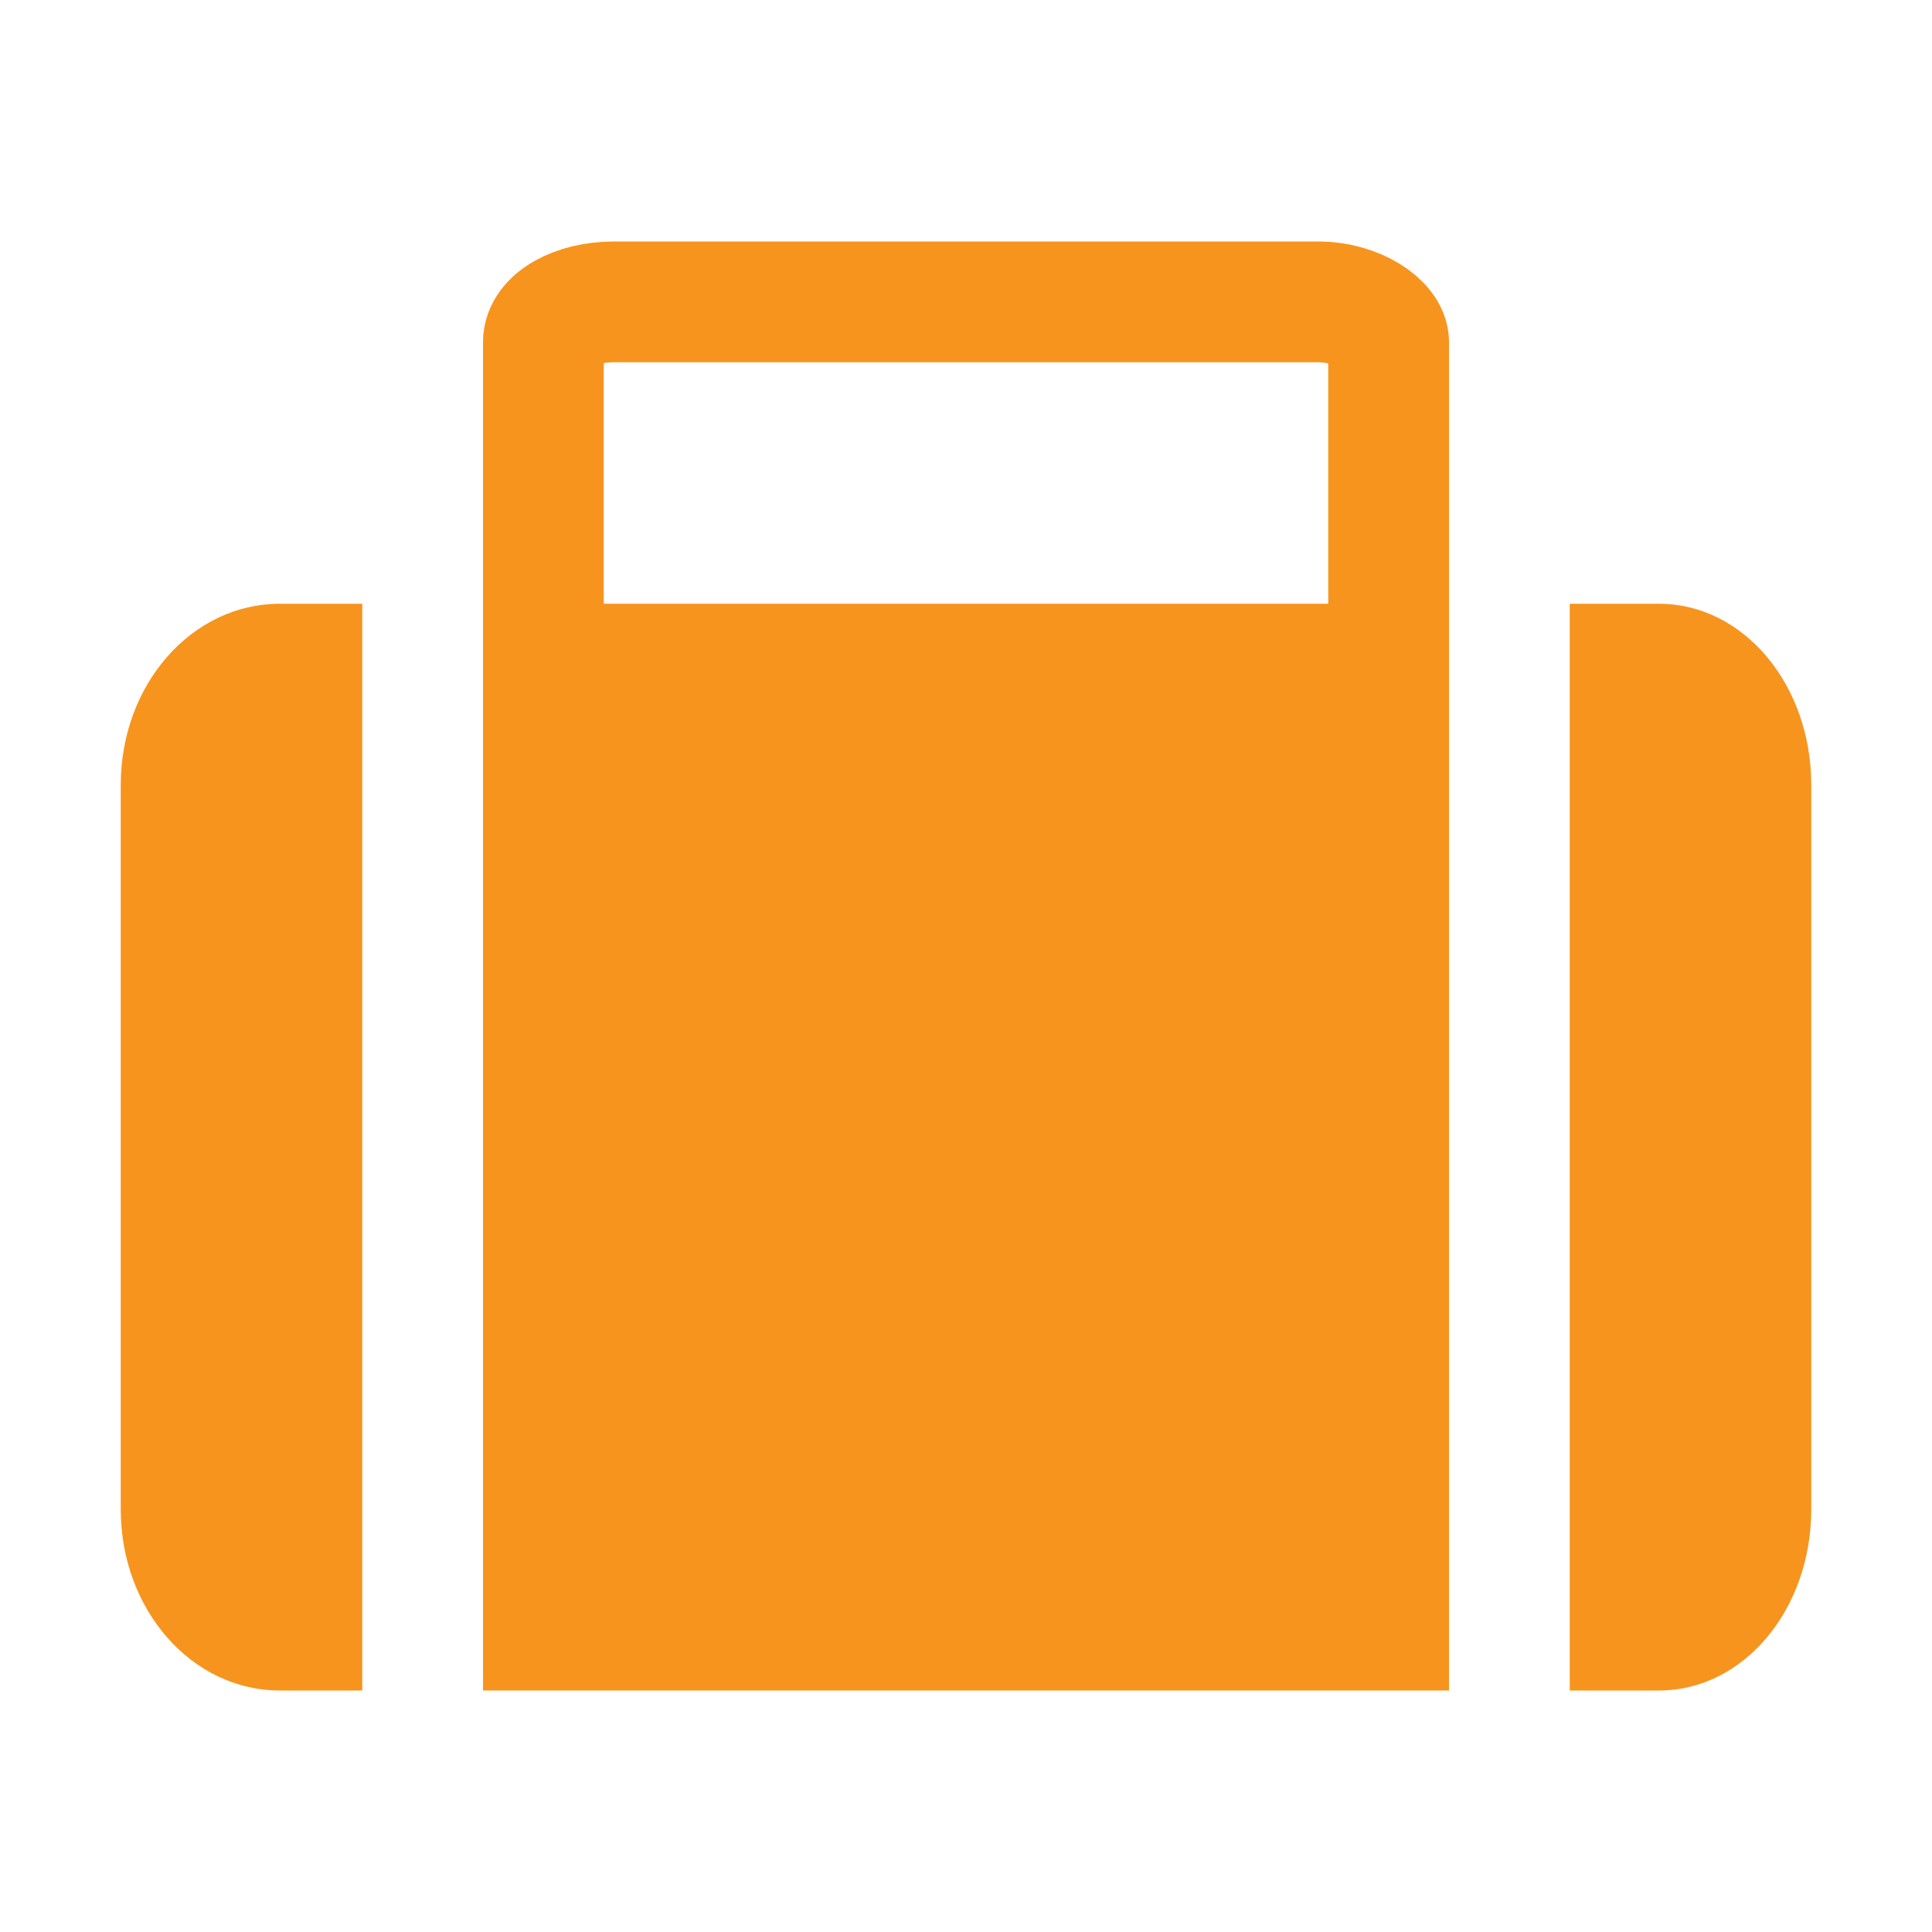 <?xml version="1.0" encoding="UTF-8" standalone="no"?>
<!-- Created with Inkscape (http://www.inkscape.org/) -->

<svg
   xmlns:dc="http://purl.org/dc/elements/1.1/"
   xmlns:cc="http://creativecommons.org/ns#"
   xmlns:rdf="http://www.w3.org/1999/02/22-rdf-syntax-ns#"
   xmlns:svg="http://www.w3.org/2000/svg"
   xmlns="http://www.w3.org/2000/svg"
   xmlns:sodipodi="http://sodipodi.sourceforge.net/DTD/sodipodi-0.dtd"
   xmlns:inkscape="http://www.inkscape.org/namespaces/inkscape"
   version="1.1"
   id="svg875"
   width="16"
   height="16"
   viewBox="0 0 16 16"
   sodipodi:docname="migrate16.svg"
   inkscape:version="0.92.4 (5da689c313, 2019-01-14)">
  <defs
     id="defs879" />
  <sodipodi:namedview
     pagecolor="#dcdcdc"
     bordercolor="#666666"
     borderopacity="1"
     objecttolerance="10"
     gridtolerance="10"
     guidetolerance="10"
     inkscape:pageopacity="0"
     inkscape:pageshadow="2"
     inkscape:window-width="1920"
     inkscape:window-height="1017"
     id="namedview877"
     showgrid="true"
     inkscape:snap-bbox="true"
     inkscape:bbox-nodes="true"
     inkscape:snap-nodes="false"
     inkscape:zoom="22.125001"
     inkscape:cx="4.7348506"
     inkscape:cy="9.5708002"
     inkscape:window-x="-8"
     inkscape:window-y="-8"
     inkscape:window-maximized="1"
     inkscape:current-layer="svg875">
    <inkscape:grid
       type="xygrid"
       id="grid1439" />
  </sodipodi:namedview>
  <path
     style="opacity:1;fill:#f7941e;fill-opacity:1;stroke:none;stroke-width:1;stroke-linecap:round;stroke-linejoin:round;stroke-miterlimit:4;stroke-dasharray:none;stroke-opacity:1"
     d="M 3,14 H 2.317 C 1.588,14 1,13.331 1,12.5 v -6 C 1,5.669 1.588,5 2.317,5 V 5 H 3"
     id="path4080"
     inkscape:connector-curvature="0" />
  <path
     style="opacity:1;fill:#f7941e;fill-opacity:1;stroke:none;stroke-width:1;stroke-linecap:round;stroke-linejoin:round;stroke-miterlimit:4;stroke-dasharray:none;stroke-opacity:1"
     d="M 12.501 14 L 4 14 "
     id="path4086" />
  <path
     style="opacity:1;fill:#f7941e;fill-opacity:1;stroke:none;stroke-width:1;stroke-linecap:round;stroke-linejoin:round;stroke-miterlimit:4;stroke-dasharray:none;stroke-opacity:1"
     d="m 13,5 h 0.739 C 14.438,5 15,5.669 15,6.5 v 6 C 15,13.331 14.438,14 13.739,14 H 13"
     id="path4084"
     inkscape:connector-curvature="0" />
  <path
     style="opacity:1;fill:#f7941e;fill-opacity:1;stroke:none;stroke-width:1;stroke-linecap:round;stroke-linejoin:round;stroke-miterlimit:4;stroke-dasharray:none;stroke-opacity:1"
     d="M 4 5 L 12.501 5 "
     id="rect1441" />
  <rect
     style="opacity:1;fill:none;fill-opacity:1;stroke:#f7941e;stroke-width:1;stroke-linecap:round;stroke-linejoin:round;stroke-miterlimit:4;stroke-dasharray:none;stroke-opacity:1"
     id="rect1441-4"
     width="7"
     height="8"
     x="4.5"
     y="2.5"
     rx="0.583"
     ry="0.333" />
  <rect
     style="opacity:1;fill:#f7941e;fill-opacity:1;stroke:none;stroke-width:0.5;stroke-linecap:round;stroke-linejoin:miter;stroke-miterlimit:4;stroke-dasharray:none;stroke-opacity:1"
     id="rect4088"
     width="8"
     height="9"
     x="4"
     y="5" />
</svg>
